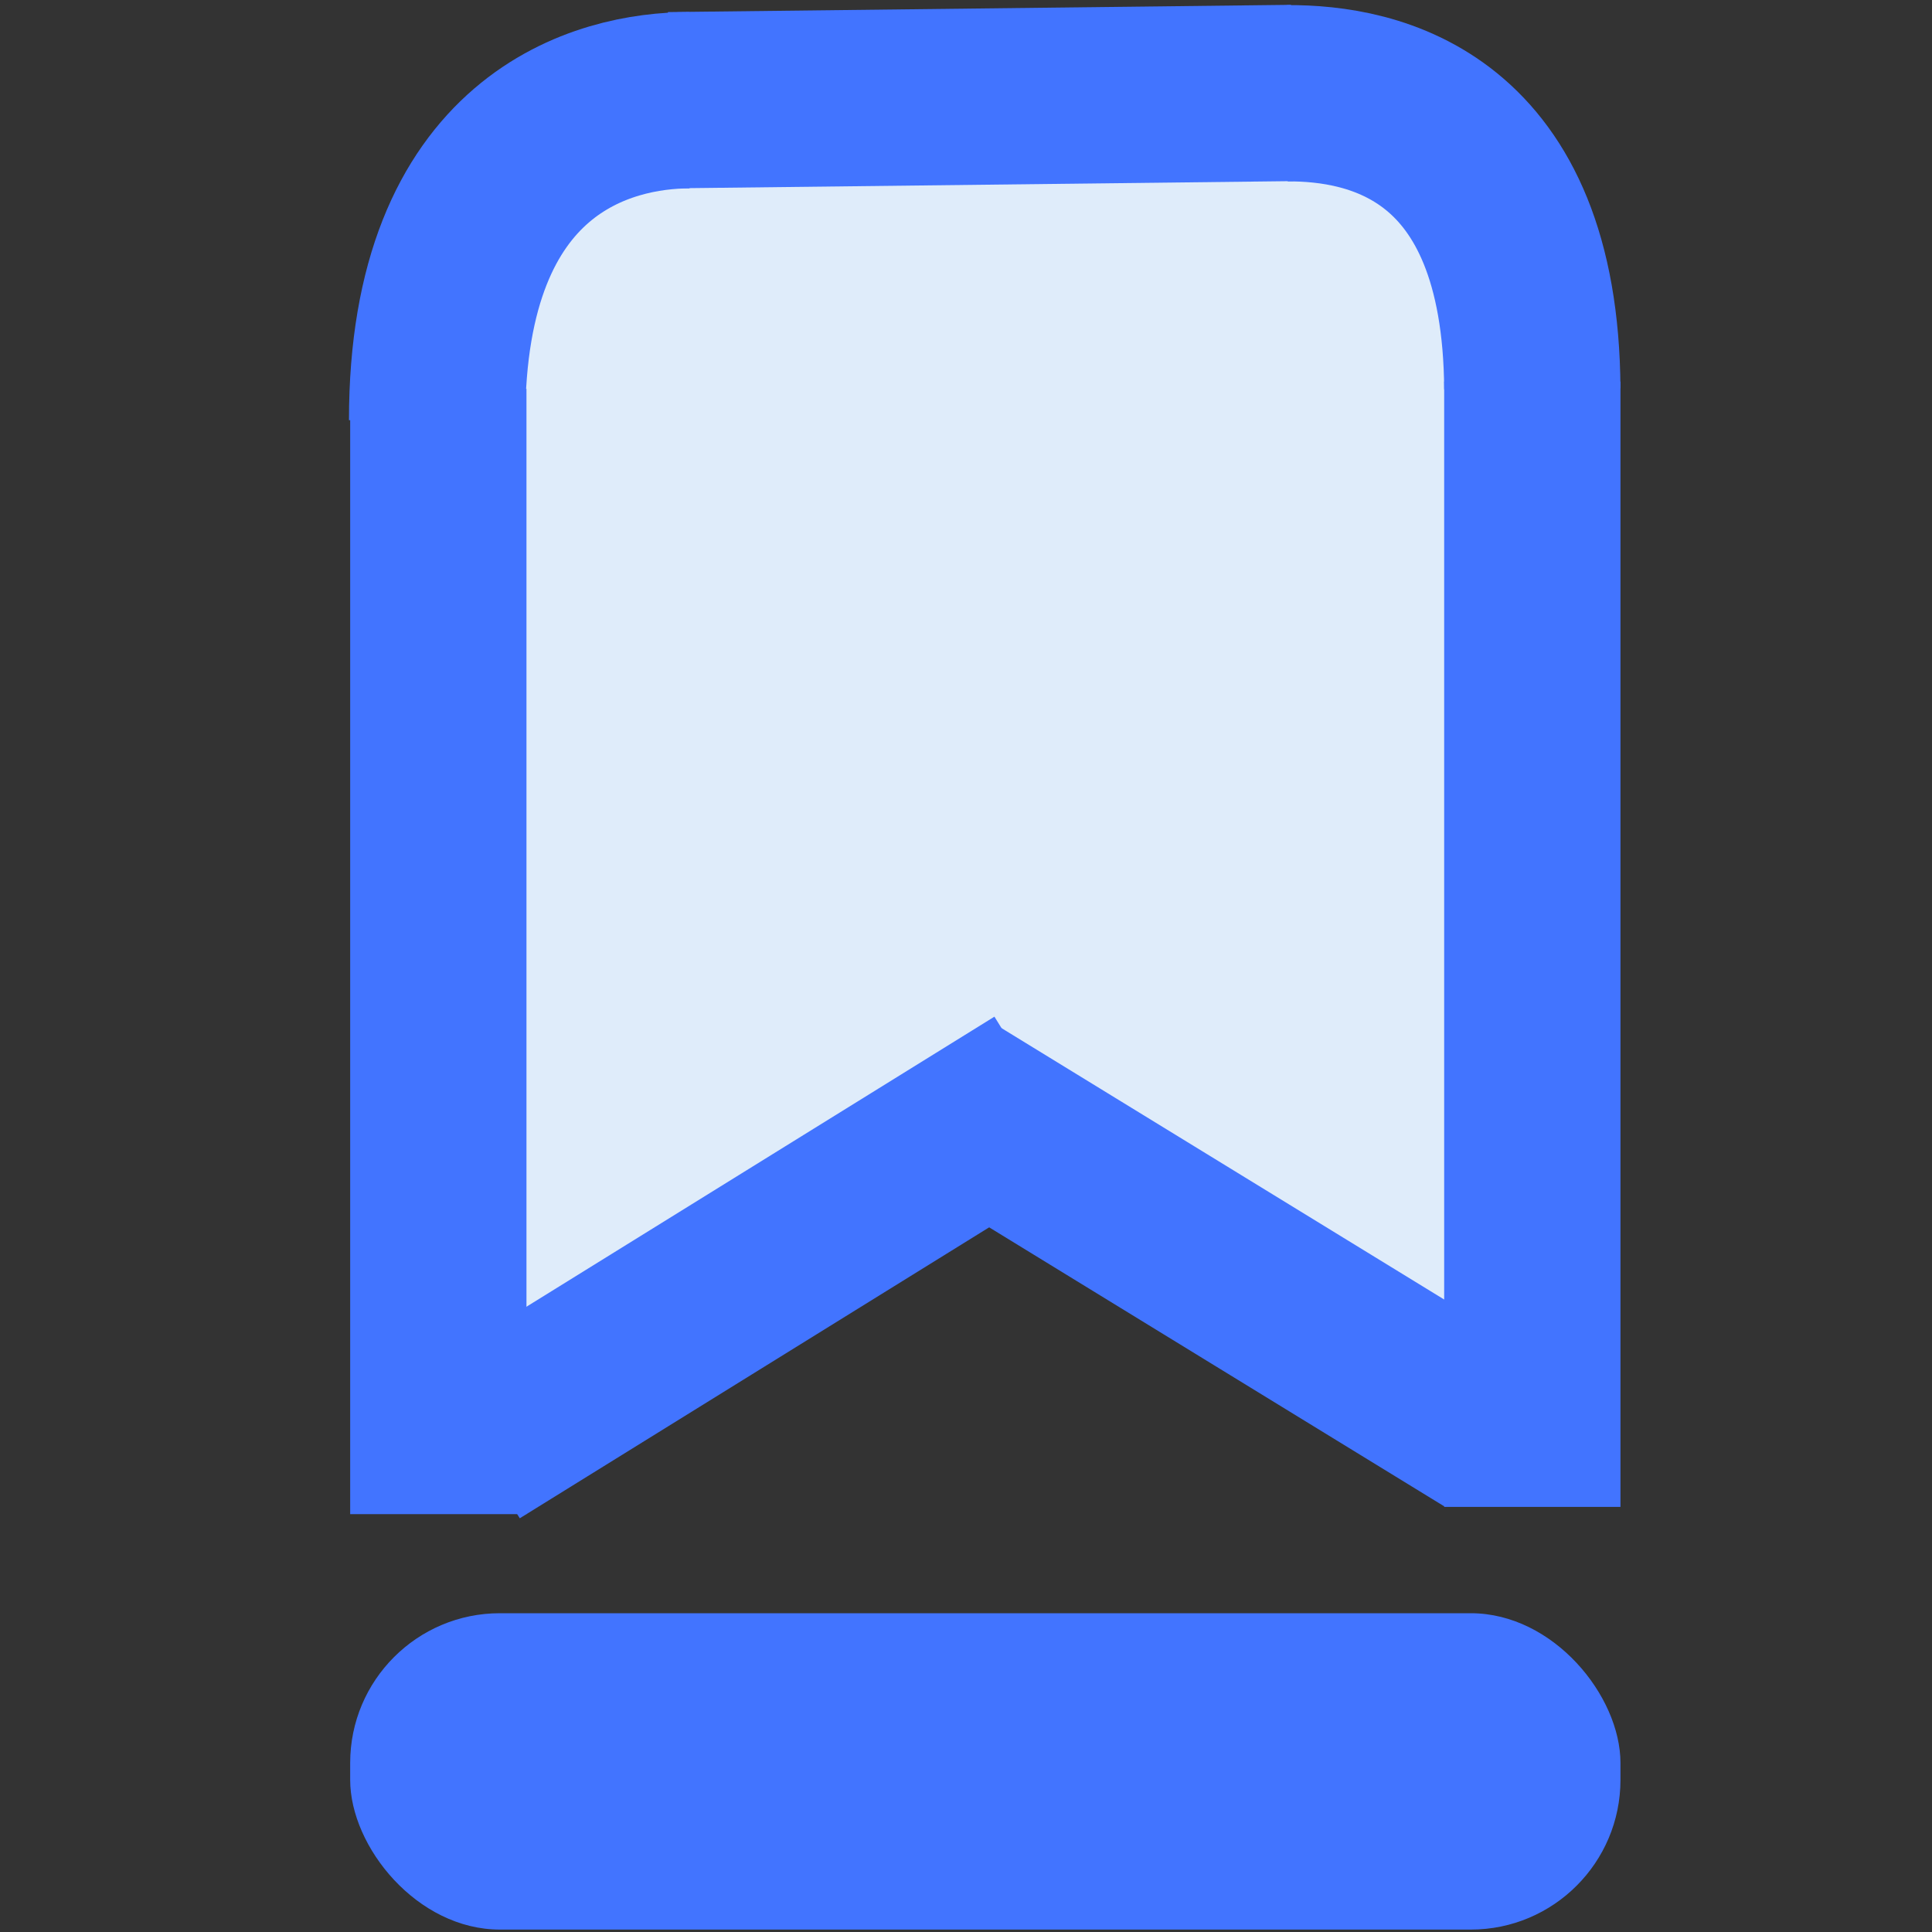 <!-- SVG created by <a href="https://github.com/costinlotreanu" target="_blank">Costin Lotreanu</a> -->

<svg width="800" height="800" viewBox="0 0 800 800" fill="none" xmlns="http://www.w3.org/2000/svg">
<rect x="0" y="0" width="800" height="800" fill="#333333" stroke="none"/>
<rect x="210" y="486.003" width="75" height="58" fill="#DFECFA"/>
<rect x="536" y="494.003" width="75" height="58" fill="#DFECFA"/>
<rect x="192" y="61.003" width="452" height="443" fill="#DFECFA"/>
<line x1="181.5" y1="626.974" x2="181.5" y2="161.003" stroke="#4274FF" stroke-width="73"/>
<line x1="634.5" y1="623.974" x2="634.5" y2="158.003" stroke="#4274FF" stroke-width="73"/>
<path d="M277 41.503L535 38.503" stroke="#4274FF" stroke-width="73"/>
<path d="M181 174.003C181 58.389 250.426 41.503 285.5 41.503" stroke="#4274FF" stroke-width="73"/>
<path d="M634.5 161.003C633.833 51.56 568.885 38.395 533 38.614" stroke="#4274FF" stroke-width="73"/>
<path d="M196 597.662L431 452.003" stroke="#4274FF" stroke-width="73"/>
<path d="M617.014 592.573L391 454.003" stroke="#4274FF" stroke-width="73"/>
<rect x="145" y="668" width="526" height="131" rx="62" fill="#4274FF"/>
</svg>
